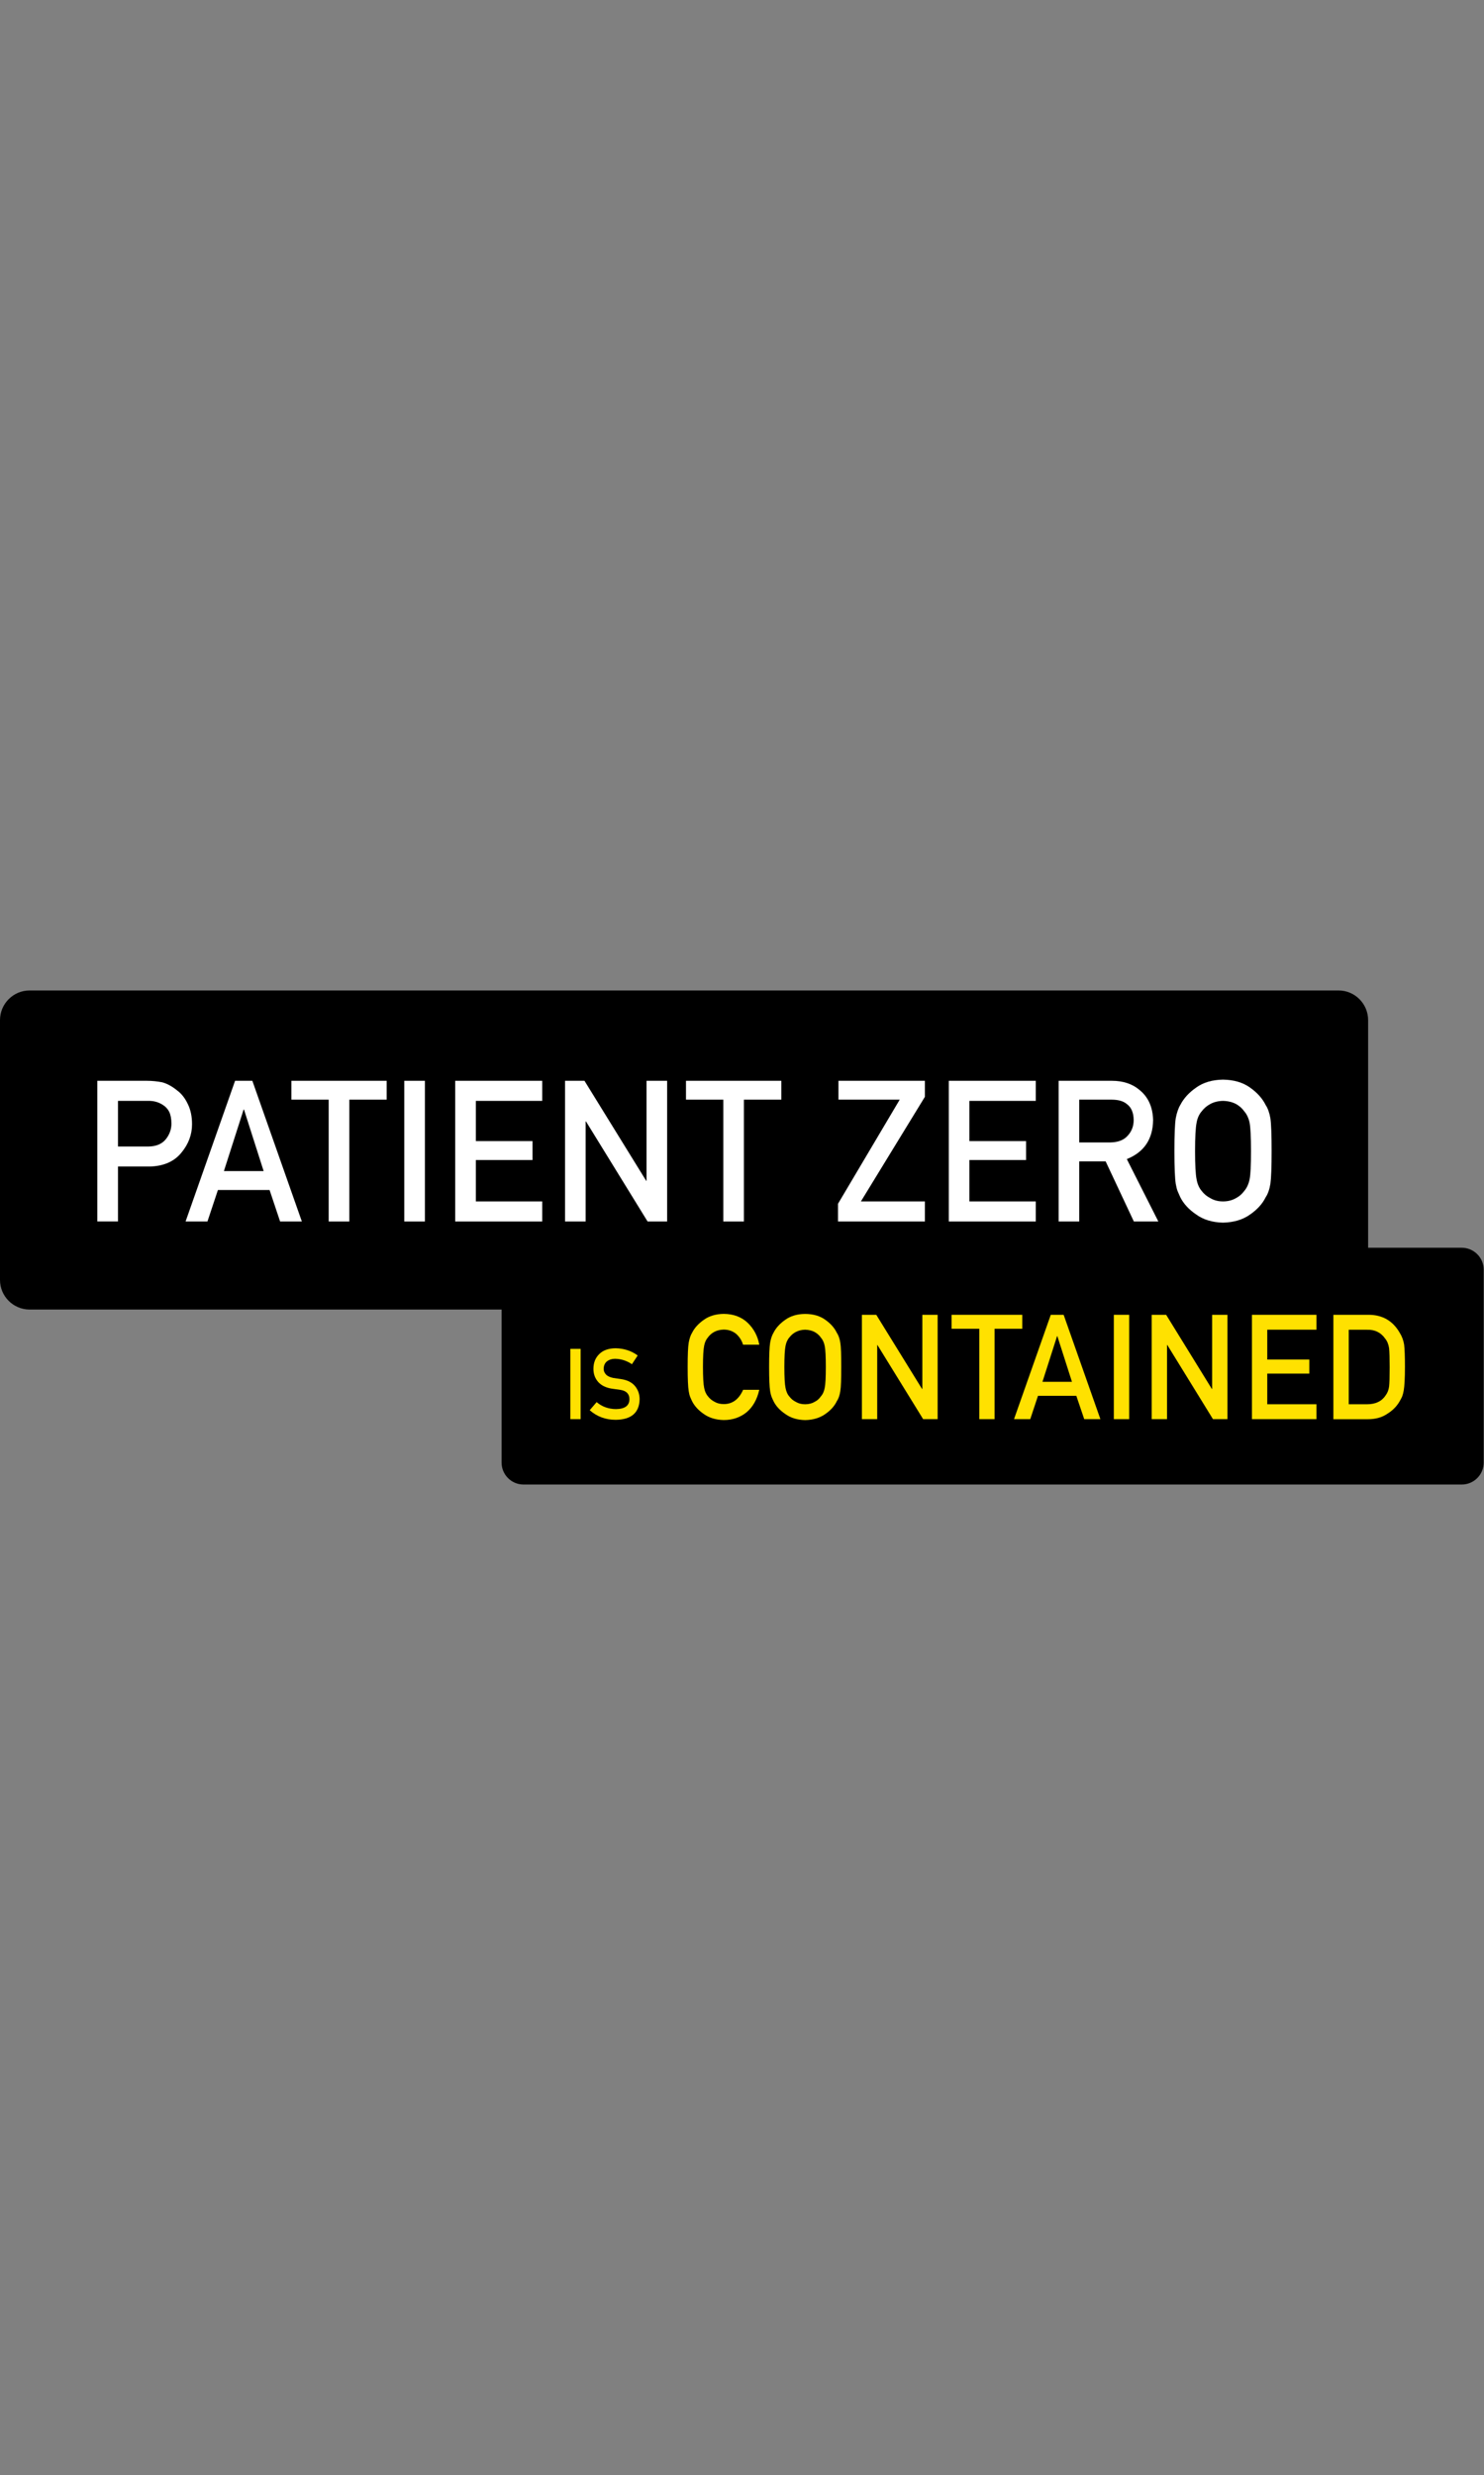 <?xml version="1.0" encoding="utf-8"?>
<!-- Generator: Adobe Illustrator 16.0.0, SVG Export Plug-In . SVG Version: 6.00 Build 0)  -->
<!DOCTYPE svg PUBLIC "-//W3C//DTD SVG 1.1//EN" "http://www.w3.org/Graphics/SVG/1.1/DTD/svg11.dtd">
<svg version="1.1" id="Layer_1" xmlns="http://www.w3.org/2000/svg" xmlns:xlink="http://www.w3.org/1999/xlink" x="0px" y="0px"
	 width="25.51px" height="42.52px" viewBox="0 0 25.51 42.52" enable-background="new 0 0 25.51 42.52" xml:space="preserve">
<rect x="0" y="0" width="25.51" height="42.52" fill="#808080" stroke="none"/>
<g>
	<path d="M23.518,21.989c0,0.281-0.228,0.509-0.509,0.509h-22.5C0.228,22.497,0,22.27,0,21.989v-4.463
		c0-0.281,0.228-0.51,0.509-0.51h22.5c0.281,0,0.509,0.229,0.509,0.51V21.989L23.518,21.989z"/>
	<g>
		<path fill="#FFFFFF" d="M1.673,18.568h0.849c0.092,0,0.181,0.009,0.267,0.026c0.085,0.023,0.172,0.071,0.26,0.143
			c0.074,0.055,0.133,0.132,0.18,0.232c0.048,0.097,0.072,0.212,0.072,0.345c0,0.179-0.061,0.342-0.183,0.489
			c-0.125,0.154-0.309,0.233-0.55,0.238h-0.54v0.943H1.673V18.568L1.673,18.568z M2.028,19.697h0.526
			c0.132-0.002,0.231-0.044,0.298-0.127c0.063-0.08,0.095-0.169,0.095-0.267c0-0.081-0.013-0.149-0.039-0.204
			c-0.027-0.051-0.064-0.09-0.112-0.119c-0.073-0.047-0.158-0.07-0.254-0.067H2.028V19.697z"/>
		<path fill="#FFFFFF" d="M4.634,20.444H3.746l-0.18,0.541H3.19l0.851-2.417h0.297l0.851,2.417H4.815L4.634,20.444z M4.532,20.119
			l-0.338-1.058H4.188l-0.339,1.058H4.532z"/>
		<path fill="#FFFFFF" d="M5.65,18.892H5.009v-0.324h1.638v0.324H6.005v2.093H5.65V18.892L5.65,18.892z"/>
		<path fill="#FFFFFF" d="M6.95,18.568h0.354v2.417H6.95V18.568z"/>
		<path fill="#FFFFFF" d="M7.825,18.568h1.496v0.345H8.18v0.691h0.974v0.325H8.18v0.711h1.141v0.345H7.825V18.568z"/>
		<path fill="#FFFFFF" d="M9.713,18.568h0.334l1.061,1.718h0.006v-1.718h0.354v2.417h-0.336l-1.059-1.719h-0.006v1.719H9.713V18.568
			z"/>
		<path fill="#FFFFFF" d="M12.434,18.892h-0.642v-0.324h1.639v0.324h-0.643v2.093h-0.354V18.892z"/>
		<path fill="#FFFFFF" d="M14.405,20.681l1.061-1.789h-1.053v-0.324h1.486v0.275l-1.1,1.797h1.1v0.345h-1.494V20.681L14.405,20.681z
			"/>
		<path fill="#FFFFFF" d="M16.31,18.568h1.495v0.345h-1.141v0.691h0.974v0.325h-0.974v0.711h1.141v0.345H16.31V18.568z"/>
		<path fill="#FFFFFF" d="M18.197,18.568h0.915c0.195,0,0.354,0.053,0.478,0.159c0.148,0.12,0.226,0.292,0.232,0.516
			c-0.005,0.328-0.155,0.551-0.452,0.67l0.542,1.072h-0.421l-0.485-1.033h-0.454v1.033h-0.354V18.568z M18.552,19.627h0.537
			c0.134-0.003,0.233-0.042,0.3-0.12c0.065-0.072,0.099-0.16,0.099-0.266c-0.002-0.127-0.041-0.218-0.118-0.274
			c-0.06-0.05-0.146-0.075-0.261-0.075h-0.557V19.627L18.552,19.627z"/>
		<path fill="#FFFFFF" d="M20.188,19.776c0-0.281,0.008-0.469,0.023-0.564c0.018-0.096,0.044-0.172,0.079-0.23
			c0.057-0.111,0.147-0.211,0.273-0.298c0.122-0.088,0.276-0.133,0.46-0.136c0.187,0.003,0.342,0.048,0.466,0.137
			c0.123,0.087,0.212,0.187,0.267,0.298c0.039,0.059,0.066,0.136,0.082,0.23c0.014,0.095,0.021,0.283,0.021,0.563
			c0,0.276-0.007,0.463-0.021,0.561c-0.016,0.098-0.043,0.175-0.082,0.233c-0.055,0.112-0.144,0.21-0.267,0.295
			c-0.124,0.089-0.279,0.135-0.466,0.14c-0.184-0.005-0.338-0.051-0.46-0.14c-0.126-0.085-0.216-0.183-0.273-0.295
			c-0.017-0.036-0.032-0.071-0.046-0.104c-0.014-0.034-0.023-0.077-0.033-0.129C20.196,20.239,20.188,20.052,20.188,19.776z
			 M20.543,19.776c0,0.238,0.009,0.399,0.026,0.483c0.015,0.085,0.045,0.152,0.091,0.205c0.038,0.05,0.087,0.09,0.148,0.121
			c0.06,0.036,0.132,0.055,0.215,0.055c0.085,0,0.158-0.019,0.221-0.055c0.06-0.031,0.106-0.072,0.142-0.121
			c0.046-0.053,0.078-0.121,0.095-0.205s0.024-0.245,0.024-0.483s-0.008-0.4-0.024-0.486c-0.017-0.082-0.049-0.149-0.095-0.201
			c-0.035-0.05-0.082-0.091-0.142-0.124c-0.062-0.032-0.136-0.05-0.221-0.052c-0.083,0.002-0.155,0.02-0.215,0.052
			c-0.062,0.033-0.11,0.074-0.148,0.124c-0.046,0.052-0.077,0.119-0.091,0.201C20.552,19.375,20.543,19.537,20.543,19.776z"/>
	</g>
	<path d="M25.505,25.126c0,0.209-0.17,0.378-0.378,0.378H9c-0.209,0-0.378-0.169-0.378-0.378v-3.312
		c0-0.209,0.169-0.378,0.378-0.378h16.127c0.208,0,0.378,0.169,0.378,0.378V25.126z"/>
	<g>
		<path fill="#FFE100" d="M9.804,23.173h0.177v1.208H9.804V23.173z"/>
		<path fill="#FFE100" d="M10.256,24.088c0.093,0.079,0.204,0.119,0.333,0.12c0.152-0.002,0.229-0.058,0.231-0.168
			c0.001-0.09-0.05-0.145-0.153-0.162c-0.047-0.007-0.099-0.015-0.155-0.022c-0.101-0.017-0.177-0.056-0.23-0.115
			c-0.054-0.062-0.081-0.136-0.081-0.224c0-0.106,0.034-0.191,0.102-0.256c0.065-0.064,0.159-0.097,0.28-0.098
			c0.146,0.003,0.272,0.045,0.379,0.124l-0.099,0.15c-0.088-0.06-0.185-0.091-0.29-0.093c-0.055,0-0.101,0.015-0.137,0.042
			c-0.038,0.029-0.058,0.073-0.059,0.132c0,0.034,0.013,0.066,0.039,0.095c0.026,0.028,0.068,0.048,0.126,0.06
			c0.032,0.005,0.076,0.012,0.131,0.019c0.11,0.016,0.191,0.057,0.244,0.122c0.052,0.064,0.078,0.14,0.078,0.226
			c-0.006,0.231-0.143,0.349-0.411,0.352c-0.173,0-0.322-0.055-0.447-0.165L10.256,24.088z"/>
		<path fill="#FFE100" d="M13.051,23.88c-0.038,0.166-0.111,0.294-0.218,0.383c-0.11,0.089-0.241,0.133-0.392,0.133
			c-0.136-0.003-0.25-0.038-0.342-0.103c-0.092-0.063-0.16-0.137-0.202-0.22c-0.013-0.026-0.024-0.053-0.034-0.077
			c-0.01-0.025-0.018-0.058-0.024-0.096c-0.012-0.072-0.018-0.211-0.018-0.416c0-0.208,0.006-0.348,0.018-0.418
			c0.013-0.07,0.032-0.128,0.059-0.171c0.042-0.083,0.109-0.157,0.203-0.222c0.091-0.065,0.205-0.099,0.341-0.101
			c0.168,0.002,0.304,0.053,0.41,0.153c0.106,0.102,0.173,0.227,0.2,0.377h-0.279c-0.021-0.072-0.061-0.134-0.117-0.185
			c-0.059-0.049-0.13-0.074-0.215-0.075c-0.062,0.002-0.115,0.015-0.16,0.038c-0.045,0.024-0.082,0.056-0.109,0.093
			c-0.034,0.038-0.057,0.088-0.068,0.148c-0.013,0.064-0.02,0.185-0.02,0.361s0.007,0.297,0.02,0.358
			c0.011,0.062,0.034,0.113,0.068,0.151c0.028,0.037,0.064,0.067,0.11,0.091c0.044,0.026,0.098,0.04,0.16,0.04
			c0.148,0,0.259-0.081,0.332-0.245H13.051L13.051,23.88z"/>
		<path fill="#FFE100" d="M13.221,23.485c0-0.209,0.006-0.349,0.018-0.419c0.013-0.071,0.032-0.128,0.059-0.172
			c0.041-0.082,0.109-0.156,0.202-0.221c0.091-0.065,0.204-0.099,0.342-0.1c0.138,0.001,0.253,0.034,0.345,0.101
			c0.092,0.064,0.157,0.139,0.197,0.221c0.029,0.044,0.05,0.101,0.061,0.172c0.012,0.07,0.016,0.209,0.016,0.418
			c0,0.204-0.004,0.344-0.016,0.415c-0.011,0.072-0.031,0.13-0.061,0.174c-0.04,0.083-0.105,0.155-0.197,0.219
			c-0.092,0.065-0.207,0.101-0.345,0.104c-0.138-0.003-0.251-0.038-0.342-0.104c-0.093-0.063-0.161-0.136-0.202-0.219
			c-0.014-0.027-0.025-0.053-0.035-0.078c-0.009-0.025-0.018-0.057-0.024-0.096C13.227,23.828,13.221,23.69,13.221,23.485z
			 M13.483,23.485c0,0.177,0.007,0.296,0.02,0.358c0.012,0.062,0.033,0.113,0.068,0.151c0.027,0.037,0.064,0.067,0.109,0.09
			c0.045,0.027,0.098,0.041,0.16,0.041s0.117-0.014,0.163-0.041c0.044-0.022,0.079-0.053,0.104-0.09
			c0.035-0.038,0.059-0.089,0.07-0.151c0.013-0.062,0.019-0.182,0.019-0.358s-0.006-0.297-0.019-0.361
			c-0.012-0.061-0.035-0.11-0.07-0.149c-0.025-0.037-0.061-0.067-0.104-0.092c-0.046-0.024-0.101-0.037-0.163-0.039
			c-0.062,0.002-0.115,0.015-0.16,0.039s-0.082,0.056-0.109,0.092c-0.035,0.039-0.057,0.089-0.068,0.149
			C13.49,23.188,13.483,23.308,13.483,23.485z"/>
		<path fill="#FFE100" d="M14.816,22.588h0.247l0.787,1.274h0.005v-1.274h0.263v1.793h-0.249l-0.786-1.274h-0.004v1.274h-0.263
			V22.588z"/>
		<path fill="#FFE100" d="M16.835,22.828h-0.477v-0.24h1.215v0.24h-0.476v1.553h-0.263V22.828L16.835,22.828z"/>
		<path fill="#FFE100" d="M18.502,23.98h-0.659l-0.133,0.401h-0.279l0.632-1.793h0.221l0.632,1.793h-0.278L18.502,23.98z
			 M18.427,23.739l-0.251-0.784h-0.005l-0.251,0.784H18.427z"/>
		<path fill="#FFE100" d="M19.147,22.588h0.264v1.793h-0.264V22.588z"/>
		<path fill="#FFE100" d="M19.798,22.588h0.248l0.786,1.274h0.005v-1.274H21.1v1.793h-0.249l-0.785-1.274h-0.005v1.274h-0.263
			V22.588z"/>
		<path fill="#FFE100" d="M21.521,22.588h1.109v0.256h-0.846v0.513h0.723v0.241h-0.723v0.527h0.846v0.256h-1.109V22.588z"/>
		<path fill="#FFE100" d="M22.921,22.588h0.608c0.235,0.001,0.411,0.103,0.528,0.302c0.043,0.068,0.069,0.139,0.08,0.212
			c0.009,0.074,0.014,0.201,0.014,0.383c0,0.192-0.008,0.327-0.021,0.403c-0.006,0.038-0.016,0.073-0.027,0.104
			c-0.014,0.029-0.03,0.061-0.049,0.092c-0.051,0.085-0.122,0.154-0.213,0.209c-0.09,0.06-0.199,0.089-0.33,0.089h-0.59V22.588
			L22.921,22.588z M23.185,24.125h0.314c0.148,0,0.256-0.052,0.322-0.156c0.029-0.038,0.049-0.088,0.057-0.146
			c0.007-0.059,0.01-0.168,0.01-0.328c0-0.156-0.003-0.268-0.01-0.335c-0.01-0.067-0.033-0.122-0.068-0.164
			c-0.073-0.104-0.176-0.155-0.31-0.151h-0.315V24.125L23.185,24.125z"/>
	</g>
</g>
</svg>
